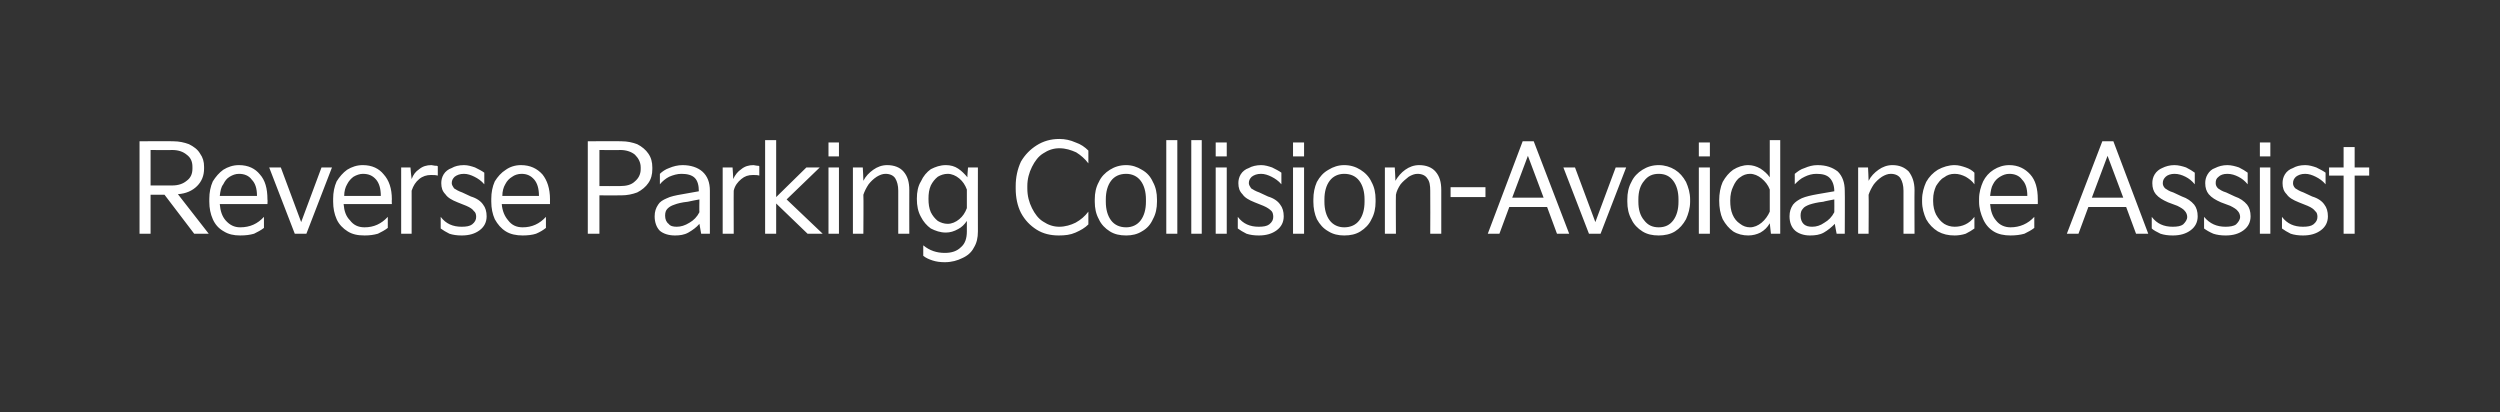 <?xml version="1.0" standalone="no"?><!DOCTYPE svg PUBLIC "-//W3C//DTD SVG 1.1//EN" "http://www.w3.org/Graphics/SVG/1.1/DTD/svg11.dtd"><svg xmlns="http://www.w3.org/2000/svg" version="1.1" width="430px" height="70.9px" viewBox="0 -1 430 70.9" style="top:-1px"><rect x="0" y="-1" width="430" height="70.9" fill="#333333" stroke="none"/><desc>Reverse Parking Collision Avoidance Assist</desc><defs/><g id="Polygon8190"><path d="m24 39.2V23.3s5.77-.04 5.8 0c1 0 1.9.2 2.7.5c.8.4 1.5.9 1.9 1.6c.5.7.7 1.4.7 2.3v.3c0 1.2-.4 2.2-1.2 3c-.8.8-1.9 1.3-3.3 1.4l5.3 6.8h-2.5l-5.1-6.7h-2.4v6.7H24zm5.6-8.3c1.1 0 1.9-.3 2.5-.8c.7-.5 1-1.2 1-2.1v-.3c0-.9-.3-1.6-1-2.1c-.6-.5-1.4-.8-2.5-.8c-.04.04-3.7 0-3.7 0v6.1s3.66-.01 3.7 0zm6.4 2.3c0-1.1.2-2.1.6-3c.5-.8 1.1-1.5 1.8-2c.8-.5 1.7-.8 2.7-.8c1.6 0 2.8.6 3.6 1.6c.9 1 1.3 2.4 1.3 4.3c.05.04 0 .8 0 .8h-8.2c.1 1.2.4 2.1 1 2.8c.7.8 1.5 1.2 2.5 1.2c1.7 0 3-.6 4.1-1.8v1.9c-.5.4-1.1.7-1.7 1c-.7.2-1.4.3-2.4.3c-1.1 0-2-.2-2.8-.7c-.9-.5-1.5-1.2-1.9-2.1c-.4-.9-.6-1.9-.6-3v-.5zm8.2-.5c0-1.3-.3-2.2-.9-2.8c-.5-.7-1.3-1-2.2-1c-.6 0-1.1.2-1.6.5c-.5.3-.8.7-1.1 1.3c-.4.5-.5 1.2-.6 2h6.4zm6.5 6.5l-4.4-11.4h2l3.5 9.4l3.5-9.4h1.8l-4.4 11.4h-2zm6.6-6c0-1.1.2-2.1.6-3c.5-.8 1.1-1.5 1.8-2c.8-.5 1.7-.8 2.7-.8c1.6 0 2.8.6 3.6 1.6c.9 1 1.4 2.4 1.4 4.3c-.04.04 0 .8 0 .8h-8.3c.1 1.2.4 2.1 1.1 2.8c.6.8 1.4 1.2 2.5 1.2c1.6 0 2.9-.6 4-1.8v1.9c-.5.4-1.1.7-1.7 1c-.7.2-1.4.3-2.3.3c-1.2 0-2.1-.2-2.9-.7c-.8-.5-1.5-1.2-1.9-2.1c-.4-.9-.6-1.9-.6-3v-.5zm8.2-.5c0-1.3-.3-2.2-.8-2.8c-.6-.7-1.3-1-2.3-1c-.5 0-1.1.2-1.6.5c-.4.3-.8.7-1.1 1.3c-.3.5-.5 1.2-.5 2h6.3zm3.5 6.5V27.8h1.6s.16 1.95.2 2c.3-.8.7-1.3 1.3-1.7c.6-.5 1.3-.7 2.1-.7c.2 0 .4.1.6.1c.2 0 .4 0 .5.1v1.6c-.4-.1-.7-.1-1.2-.1c-.7 0-1.4.2-2 .7c-.6.5-1 1.1-1.3 2c.01-.03 0 7.4 0 7.4H69zm6.8-2.9c.9 1.2 2.1 1.7 3.6 1.7c.8 0 1.4-.1 1.8-.4c.5-.4.7-.8.7-1.3c0-.4-.1-.8-.4-1c-.2-.3-.6-.6-1.3-.9l-1.5-.6c-1-.4-1.7-.8-2.1-1.4c-.5-.5-.7-1.1-.7-1.9c0-.5.1-1 .4-1.5c.3-.5.8-.9 1.4-1.1c.5-.3 1.2-.5 2.1-.5c.7 0 1.3.2 1.9.4c.6.3 1.2.6 1.6.9v2c-.5-.6-1.1-1-1.7-1.3c-.6-.3-1.2-.5-1.8-.5c-.7 0-1.2.2-1.6.5c-.3.3-.5.6-.5 1.1c0 .3.2.6.4.9c.3.2.8.5 1.4.7l1.5.7c1 .3 1.7.8 2.1 1.4c.4.5.6 1.2.6 2c0 1-.4 1.8-1.2 2.4c-.8.6-1.8.9-3.1.9c-.8 0-1.5-.1-2.1-.3c-.6-.3-1.1-.6-1.5-.9v-2zm8.7-3.1c0-1.1.2-2.1.6-3c.5-.8 1.1-1.5 1.9-2c.7-.5 1.6-.8 2.6-.8c1.6 0 2.8.6 3.7 1.6c.8 1 1.3 2.4 1.3 4.3c-.02.04 0 .8 0 .8h-8.3c.1 1.2.5 2.1 1.1 2.8c.6.8 1.4 1.2 2.5 1.2c1.6 0 2.9-.6 4-1.8v1.9c-.5.4-1 .7-1.7 1c-.6.2-1.4.3-2.3.3c-1.1 0-2.1-.2-2.9-.7c-.8-.5-1.4-1.2-1.9-2.1c-.4-.9-.6-1.9-.6-3v-.5zm8.2-.5c0-1.3-.3-2.2-.8-2.8c-.6-.7-1.3-1-2.2-1c-.6 0-1.2.2-1.6.5c-.5.3-.9.7-1.2 1.3c-.3.5-.5 1.2-.5 2h6.3zm8.4 6.5V23.3s5.76-.04 5.8 0c1 0 1.9.2 2.7.5c.8.4 1.5 1 1.9 1.6c.5.7.7 1.5.7 2.4v.3c0 .9-.2 1.7-.7 2.4c-.4.6-1.1 1.2-1.9 1.6c-.8.3-1.7.5-2.7.5c-.04.03-3.8 0-3.8 0v6.6h-2zm5.6-8.2c1 0 1.9-.2 2.5-.8c.6-.5 1-1.2 1-2.1v-.3c0-.9-.4-1.6-1-2.2c-.6-.5-1.5-.8-2.5-.8c-.05.04-3.6 0-3.6 0v6.2s3.55.03 3.6 0zm5.9 5.2c0-.8.2-1.4.6-2c.3-.5.8-.8 1.5-1.1c.6-.3 1.5-.5 2.7-.7l2.8-.5c0-1-.2-1.8-.7-2.3c-.5-.5-1.3-.7-2.3-.7c-.7 0-1.4.2-2.1.5c-.6.3-1.2.8-1.6 1.3v-1.8c.4-.4 1-.8 1.6-1c.7-.3 1.5-.5 2.3-.5c1.4 0 2.6.4 3.4 1.1c.9.8 1.3 1.9 1.3 3.3c-.01.03 0 7.4 0 7.4h-1.5l-.3-1.7c-.5.6-1.2 1.1-1.9 1.5c-.7.4-1.5.5-2.3.5c-1.1 0-2-.3-2.6-.8c-.6-.6-.9-1.5-.9-2.5zm1.8-.1c0 .6.2 1.1.6 1.4c.3.4.8.5 1.4.5c.7 0 1.4-.2 2.2-.7c.7-.4 1.3-1 1.7-1.8c-.04.01 0-2.2 0-2.2c0 0-1.95.36-2 .4c-1 .1-1.8.3-2.3.5c-.6.2-.9.4-1.2.7c-.3.3-.4.7-.4 1.2zm9.9 3.1V27.8h1.7s.14 1.95.1 2c.4-.8.8-1.3 1.4-1.7c.6-.5 1.3-.7 2.1-.7c.2 0 .4.1.6.1c.2 0 .3 0 .4.1v1.6c-.3-.1-.7-.1-1.1-.1c-.8 0-1.4.2-2 .7c-.6.5-1.1 1.1-1.3 2c-.02-.03 0 7.4 0 7.4h-1.9zm9.2 0h-1.9V23.1h1.9v9.8l5.2-5.1h2.3l-5.7 5.5l6.2 5.9h-2.6l-5.4-5.2v5.2zm10.8-13.3h-1.8v-2.4h1.8v2.4zm0 13.3h-1.8V27.8h1.8v11.4zm2.4 0V27.8h1.7s.13 2.27.1 2.3c.4-.8 1-1.4 1.7-1.9c.7-.5 1.5-.8 2.4-.8c1.2 0 2.2.4 2.8 1.1c.7.8 1 1.8 1 3.2c-.02-.02 0 7.5 0 7.5h-1.9s.01-7.37 0-7.4c0-.9-.2-1.6-.5-2.1c-.3-.5-.9-.8-1.7-.8c-.5 0-1 .2-1.5.5c-.6.4-1 .8-1.4 1.3c-.4.6-.7 1.2-.9 1.8c.05-.04 0 6.7 0 6.7h-1.8zm11-6c0-1.2.2-2.2.7-3c.4-.9 1-1.6 1.7-2.1c.8-.4 1.6-.7 2.6-.7c.8 0 1.5.2 2.1.6c.6.4 1.1.9 1.6 1.5c-.05 0 .1-1.7.1-1.7h1.7s-.02 11 0 11c0 1.1-.2 2-.7 2.8c-.4.8-1.1 1.4-2 1.8c-.8.4-1.8.7-3 .7c-.8 0-1.5-.1-2.1-.3c-.6-.2-1.1-.4-1.6-.8v-1.8c1.1.9 2.3 1.3 3.7 1.3c1.2 0 2.1-.3 2.8-1c.7-.6 1-1.5 1-2.7V37c-.4.6-.9 1.1-1.5 1.4c-.7.4-1.4.6-2.1.6c-1 0-1.8-.3-2.6-.7c-.7-.5-1.3-1.2-1.7-2c-.5-.9-.7-1.9-.7-3.1zm2 0c0 .9.1 1.6.4 2.3c.3.6.7 1.1 1.2 1.5c.5.3 1.1.5 1.7.5c.7 0 1.4-.3 2-.8c.6-.5 1-1.1 1.3-1.9v-3.2c-.3-.8-.7-1.4-1.3-1.9c-.6-.5-1.3-.8-2-.8c-.6 0-1.2.2-1.7.5c-.5.4-.9.9-1.2 1.5c-.3.7-.4 1.4-.4 2.3zm15-2.2c0-1.5.3-2.9.9-4.2c.7-1.2 1.6-2.1 2.7-2.8c1.1-.7 2.4-1.1 3.9-1.1c1 0 1.9.2 2.8.6c.9.3 1.6.8 2.2 1.4v2.2c-.6-.8-1.3-1.4-2.1-1.9c-.9-.4-1.8-.7-2.9-.7c-1 0-1.9.3-2.8.9c-.8.5-1.4 1.3-1.9 2.3c-.5 1-.8 2.1-.8 3.3v.4c0 1.3.3 2.4.8 3.4c.5 1 1.1 1.8 1.9 2.3c.9.6 1.8.9 2.8.9c1 0 2-.3 2.8-.7c.9-.5 1.6-1.1 2.2-1.9v2.2c-.6.6-1.3 1-2.2 1.4c-.9.4-1.8.5-2.9.5c-1.4 0-2.7-.3-3.8-1c-1.1-.7-2-1.6-2.7-2.9c-.6-1.2-.9-2.6-.9-4.2v-.4zm13.6 2.3c0-1.1.2-2.1.7-3c.4-.9 1.1-1.6 1.9-2.1c.8-.5 1.7-.8 2.8-.8c1 0 1.9.3 2.7.8c.9.5 1.5 1.2 1.9 2.1c.5.9.7 1.9.7 3v.4c0 1.1-.2 2.1-.7 3c-.4.9-1 1.6-1.9 2.1c-.8.5-1.7.7-2.7.7c-1.1 0-2-.2-2.8-.7c-.8-.5-1.5-1.2-1.9-2.1c-.5-.9-.7-1.9-.7-3v-.4zm1.9.4c0 1.3.3 2.4.9 3.2c.6.8 1.5 1.2 2.6 1.2c1 0 1.9-.4 2.5-1.2c.6-.8.9-1.9.9-3.2v-.4c0-1.3-.3-2.4-.9-3.2c-.6-.8-1.5-1.2-2.5-1.2c-1.1 0-2 .4-2.6 1.2c-.6.8-.9 1.9-.9 3.2v.4zm12.3 5.5h-1.9V23.1h1.9v16.1zm4.2 0h-1.8V23.1h1.8v16.1zm4.3-13.3h-1.9v-2.4h1.9v2.4zm0 13.3h-1.9V27.8h1.9v11.4zm1.9-2.9c.9 1.2 2.1 1.7 3.6 1.7c.8 0 1.4-.1 1.8-.4c.5-.4.7-.8.7-1.3c0-.4-.1-.8-.3-1c-.3-.3-.7-.6-1.4-.9l-1.5-.6c-1-.4-1.7-.8-2.1-1.4c-.5-.5-.7-1.1-.7-1.9c0-.5.1-1 .4-1.5c.3-.5.8-.9 1.4-1.1c.5-.3 1.3-.5 2.1-.5c.7 0 1.3.2 1.9.4c.6.3 1.2.6 1.6.9v2c-.5-.6-1.1-1-1.7-1.3c-.6-.3-1.2-.5-1.8-.5c-.7 0-1.2.2-1.6.5c-.3.3-.5.6-.5 1.1c0 .3.2.6.4.9c.3.2.8.5 1.4.7l1.5.7c1 .3 1.7.8 2.1 1.4c.4.5.6 1.2.6 2c0 1-.4 1.8-1.2 2.4c-.8.6-1.8.9-3.1.9c-.8 0-1.5-.1-2.1-.3c-.6-.3-1.1-.6-1.5-.9v-2zm11.4-10.4h-1.9v-2.4h1.9v2.4zm0 13.3h-1.9V27.8h1.9v11.4zm1.6-5.9c0-1.1.2-2.1.6-3c.5-.9 1.1-1.6 2-2.1c.8-.5 1.7-.8 2.7-.8c1.1 0 2 .3 2.8.8c.8.5 1.5 1.2 1.9 2.1c.5.9.7 1.9.7 3v.4c0 1.1-.2 2.1-.7 3c-.4.9-1.1 1.6-1.9 2.1c-.8.5-1.7.7-2.8.7c-1 0-1.9-.2-2.7-.7c-.9-.5-1.5-1.2-2-2.1c-.4-.9-.6-1.9-.6-3v-.4zm1.9.4c0 1.3.3 2.4.9 3.2c.6.8 1.5 1.2 2.5 1.2c1.1 0 2-.4 2.6-1.2c.6-.8.9-1.9.9-3.2v-.4c0-1.3-.3-2.4-.9-3.2c-.6-.8-1.5-1.2-2.6-1.2c-1 0-1.9.4-2.5 1.2c-.6.8-.9 1.9-.9 3.2v.4zm10.4 5.5V27.8h1.7s.14 2.27.1 2.3c.5-.8 1-1.4 1.7-1.9c.7-.5 1.5-.8 2.4-.8c1.2 0 2.2.4 2.8 1.1c.7.8 1 1.8 1 3.2v7.5H246s.03-7.37 0-7.4c0-.9-.1-1.6-.5-2.1c-.3-.5-.9-.8-1.7-.8c-.5 0-1 .2-1.5.5c-.5.4-1 .8-1.4 1.3c-.4.6-.7 1.2-.8 1.8c-.04-.04 0 6.7 0 6.7h-1.9zm17.3-6.3h-6v-1.7h6v1.7zm2.4 6.3h-2l6-15.9h1.9l6.1 15.9h-2.1l-1.7-4.6h-6.5l-1.7 4.6zm4.9-13.4l-2.7 7.2h5.4l-2.7-7.2zm10.5 13.4l-4.4-11.4h2l3.5 9.4l3.5-9.4h1.8l-4.4 11.4h-2zm6.6-5.9c0-1.1.2-2.1.7-3c.4-.9 1.1-1.6 1.9-2.1c.8-.5 1.7-.8 2.8-.8c1 0 2 .3 2.8.8c.8.5 1.4 1.2 1.9 2.1c.4.9.7 1.9.7 3v.4c0 1.1-.3 2.1-.7 3c-.5.9-1.1 1.6-1.9 2.1c-.8.5-1.8.7-2.8.7c-1.1 0-2-.2-2.8-.7c-.8-.5-1.5-1.2-1.9-2.1c-.5-.9-.7-1.9-.7-3v-.4zm1.9.4c0 1.3.3 2.4 1 3.2c.6.8 1.4 1.2 2.5 1.2c1.1 0 1.9-.4 2.5-1.2c.6-.8.9-1.9.9-3.2v-.4c0-1.3-.3-2.4-.9-3.2c-.6-.8-1.4-1.2-2.5-1.2c-1.1 0-1.9.4-2.5 1.2c-.7.8-1 1.9-1 3.2v.4zm12.3-7.8h-1.9v-2.4h1.9v2.4zm0 13.3h-1.9V27.8h1.9v11.4zm1.6-5.7c0-1.2.2-2.3.6-3.2c.5-.9 1.1-1.6 1.8-2.1c.8-.5 1.7-.8 2.6-.8c.7 0 1.4.2 2.1.6c.6.4 1.2.9 1.6 1.5v-6.4h1.8v16.1h-1.6l-.2-1.8c-.4.7-.9 1.2-1.6 1.6c-.6.3-1.3.5-2.1.5c-.9 0-1.8-.2-2.6-.7c-.7-.5-1.3-1.2-1.8-2.1c-.4-.9-.6-2-.6-3.2zm1.9 0c0 .9.1 1.7.4 2.4c.3.7.7 1.2 1.3 1.6c.5.4 1.1.6 1.7.6c.7 0 1.4-.3 2-.8c.6-.5 1.1-1.2 1.4-1.9v-3.8c-.3-.8-.8-1.4-1.4-1.9c-.6-.5-1.3-.8-2-.8c-.6 0-1.2.2-1.7.6c-.5.3-.9.9-1.2 1.6c-.3.6-.5 1.4-.5 2.4zm10.2 2.7c0-.8.2-1.4.6-2c.4-.5.9-.8 1.5-1.1c.7-.3 1.6-.5 2.7-.7l2.9-.5c0-1-.3-1.8-.8-2.3c-.5-.5-1.2-.7-2.3-.7c-.7 0-1.4.2-2 .5c-.7.3-1.2.8-1.7 1.3v-1.8c.5-.4 1-.8 1.7-1c.7-.3 1.4-.5 2.2-.5c1.5 0 2.6.4 3.5 1.1c.8.8 1.2 1.9 1.2 3.3c.04.03 0 7.4 0 7.4h-1.4s-.34-1.74-.3-1.7c-.6.6-1.2 1.1-1.9 1.5c-.7.4-1.5.5-2.4.5c-1 0-1.9-.3-2.5-.8c-.7-.6-1-1.5-1-2.5zm1.9-.1c0 .6.2 1.1.5 1.4c.4.4.9.5 1.5.5c.7 0 1.4-.2 2.1-.7c.7-.4 1.3-1 1.7-1.8c.02.01 0-2.2 0-2.2c0 0-1.9.36-1.9.4c-1 .1-1.8.3-2.4.5c-.5.2-.9.4-1.1.7c-.3.3-.4.7-.4 1.2zm9.9 3.1V27.8h1.7s.12 2.27.1 2.3c.4-.8 1-1.4 1.7-1.9c.7-.5 1.5-.8 2.4-.8c1.2 0 2.1.4 2.8 1.1c.6.8 1 1.8 1 3.2c-.03-.02 0 7.5 0 7.5h-1.9v-7.4c0-.9-.2-1.6-.5-2.1c-.3-.5-.9-.8-1.7-.8c-.5 0-1 .2-1.5.5c-.6.4-1 .8-1.4 1.3c-.4.6-.7 1.2-.9 1.8c.04-.04 0 6.7 0 6.7h-1.8zm11-5.9c0-1.1.3-2.1.7-3c.5-.9 1.2-1.6 2-2.1c.9-.5 1.9-.8 2.9-.8c.7 0 1.3.2 1.9.4c.6.2 1.1.5 1.5.9v2c-.4-.6-1-1-1.5-1.3c-.6-.3-1.2-.5-1.9-.5c-.7 0-1.3.2-1.8.6c-.6.3-1 .9-1.4 1.5c-.3.7-.5 1.4-.5 2.3v.3c0 .9.2 1.7.5 2.3c.4.7.8 1.2 1.4 1.6c.5.3 1.1.5 1.8.5c1.3 0 2.5-.5 3.4-1.7v2c-.4.3-.9.6-1.5.9c-.6.2-1.3.3-1.9.3c-1.1 0-2-.2-2.9-.7c-.8-.5-1.5-1.2-2-2.1c-.4-.9-.7-1.9-.7-3v-.4zm9.8-.1c0-1.1.3-2.1.7-3c.4-.8 1-1.5 1.8-2c.8-.5 1.7-.8 2.7-.8c1.5 0 2.7.6 3.6 1.6c.9 1 1.3 2.4 1.3 4.3c.02.04 0 .8 0 .8h-8.2c.1 1.2.4 2.1 1 2.8c.6.8 1.5 1.2 2.5 1.2c1.6 0 3-.6 4.1-1.8v1.9c-.5.4-1.1.7-1.7 1c-.7.2-1.5.3-2.4.3c-1.1 0-2.1-.2-2.9-.7c-.8-.5-1.4-1.2-1.8-2.1c-.4-.9-.7-1.9-.7-3v-.5zm8.3-.5c0-1.3-.3-2.2-.9-2.8c-.5-.7-1.3-1-2.2-1c-.6 0-1.1.2-1.6.5c-.5.3-.9.7-1.2 1.3c-.3.5-.4 1.2-.5 2h6.4zm8.8 6.5h-2l6.1-15.9h1.9l6 15.9h-2.1l-1.7-4.6h-6.5l-1.7 4.6zm5-13.4l-2.7 7.2h5.4l-2.7-7.2zm7.6 10.5c.9 1.2 2.1 1.7 3.6 1.7c.8 0 1.4-.1 1.8-.4c.4-.4.7-.8.7-1.3c0-.4-.2-.8-.4-1c-.2-.3-.7-.6-1.3-.9l-1.6-.6c-.9-.4-1.6-.8-2.1-1.4c-.4-.5-.6-1.1-.6-1.9c0-.5.1-1 .4-1.5c.3-.5.8-.9 1.3-1.1c.6-.3 1.3-.5 2.1-.5c.7 0 1.4.2 2 .4c.6.3 1.1.6 1.5.9v2c-.5-.6-1-1-1.6-1.3c-.6-.3-1.2-.5-1.9-.5c-.6 0-1.2.2-1.5.5c-.3.3-.5.6-.5 1.1c0 .3.1.6.4.9c.3.2.7.5 1.4.7l1.5.7c.9.3 1.6.8 2.1 1.4c.4.5.6 1.2.6 2c0 1-.4 1.8-1.2 2.4c-.8.6-1.8.9-3.1.9c-.8 0-1.5-.1-2.1-.3c-.6-.3-1.2-.6-1.5-.9v-2zm9 0c1 1.2 2.2 1.7 3.7 1.7c.7 0 1.4-.1 1.8-.4c.4-.4.7-.8.7-1.3c0-.4-.2-.8-.4-1c-.2-.3-.7-.6-1.3-.9l-1.6-.6c-.9-.4-1.6-.8-2.1-1.4c-.4-.5-.6-1.1-.6-1.9c0-.5.1-1 .4-1.5c.3-.5.7-.9 1.3-1.1c.6-.3 1.3-.5 2.1-.5c.7 0 1.4.2 2 .4c.6.3 1.1.6 1.5.9v2c-.5-.6-1-1-1.6-1.3c-.6-.3-1.2-.5-1.9-.5c-.7 0-1.2.2-1.5.5c-.4.3-.5.6-.5 1.1c0 .3.1.6.4.9c.3.2.7.5 1.4.7l1.5.7c.9.3 1.6.8 2.1 1.4c.4.5.6 1.2.6 2c0 1-.4 1.8-1.2 2.4c-.8.6-1.8.9-3.1.9c-.8 0-1.5-.1-2.1-.3c-.7-.3-1.2-.6-1.6-.9v-2zm11.4-10.4h-1.8v-2.4h1.8v2.4zm0 13.3h-1.8V27.8h1.8v11.4zm2-2.9c.9 1.2 2.1 1.7 3.6 1.7c.8 0 1.4-.1 1.8-.4c.5-.4.7-.8.7-1.3c0-.4-.1-.8-.4-1c-.2-.3-.6-.6-1.3-.9l-1.5-.6c-1-.4-1.7-.8-2.1-1.4c-.5-.5-.7-1.1-.7-1.9c0-.5.1-1 .4-1.5c.3-.5.8-.9 1.4-1.1c.5-.3 1.2-.5 2.1-.5c.7 0 1.3.2 1.9.4c.6.3 1.2.6 1.6.9v2c-.5-.6-1.1-1-1.7-1.3c-.6-.3-1.2-.5-1.8-.5c-.7 0-1.2.2-1.6.5c-.3.3-.5.6-.5 1.1c0 .3.1.6.4.9c.3.2.8.5 1.4.7l1.5.7c1 .3 1.7.8 2.1 1.4c.4.5.6 1.2.6 2c0 1-.4 1.8-1.2 2.4c-.8.6-1.8.9-3.1.9c-.8 0-1.5-.1-2.1-.3c-.6-.3-1.1-.6-1.5-.9v-2zm10.6-7.1h-2.5v-1.4h2.5v-3.5h1.9v3.5h2.5v1.4H405v10h-1.9v-10z" stroke="none" fill="#fff"/></g></svg>